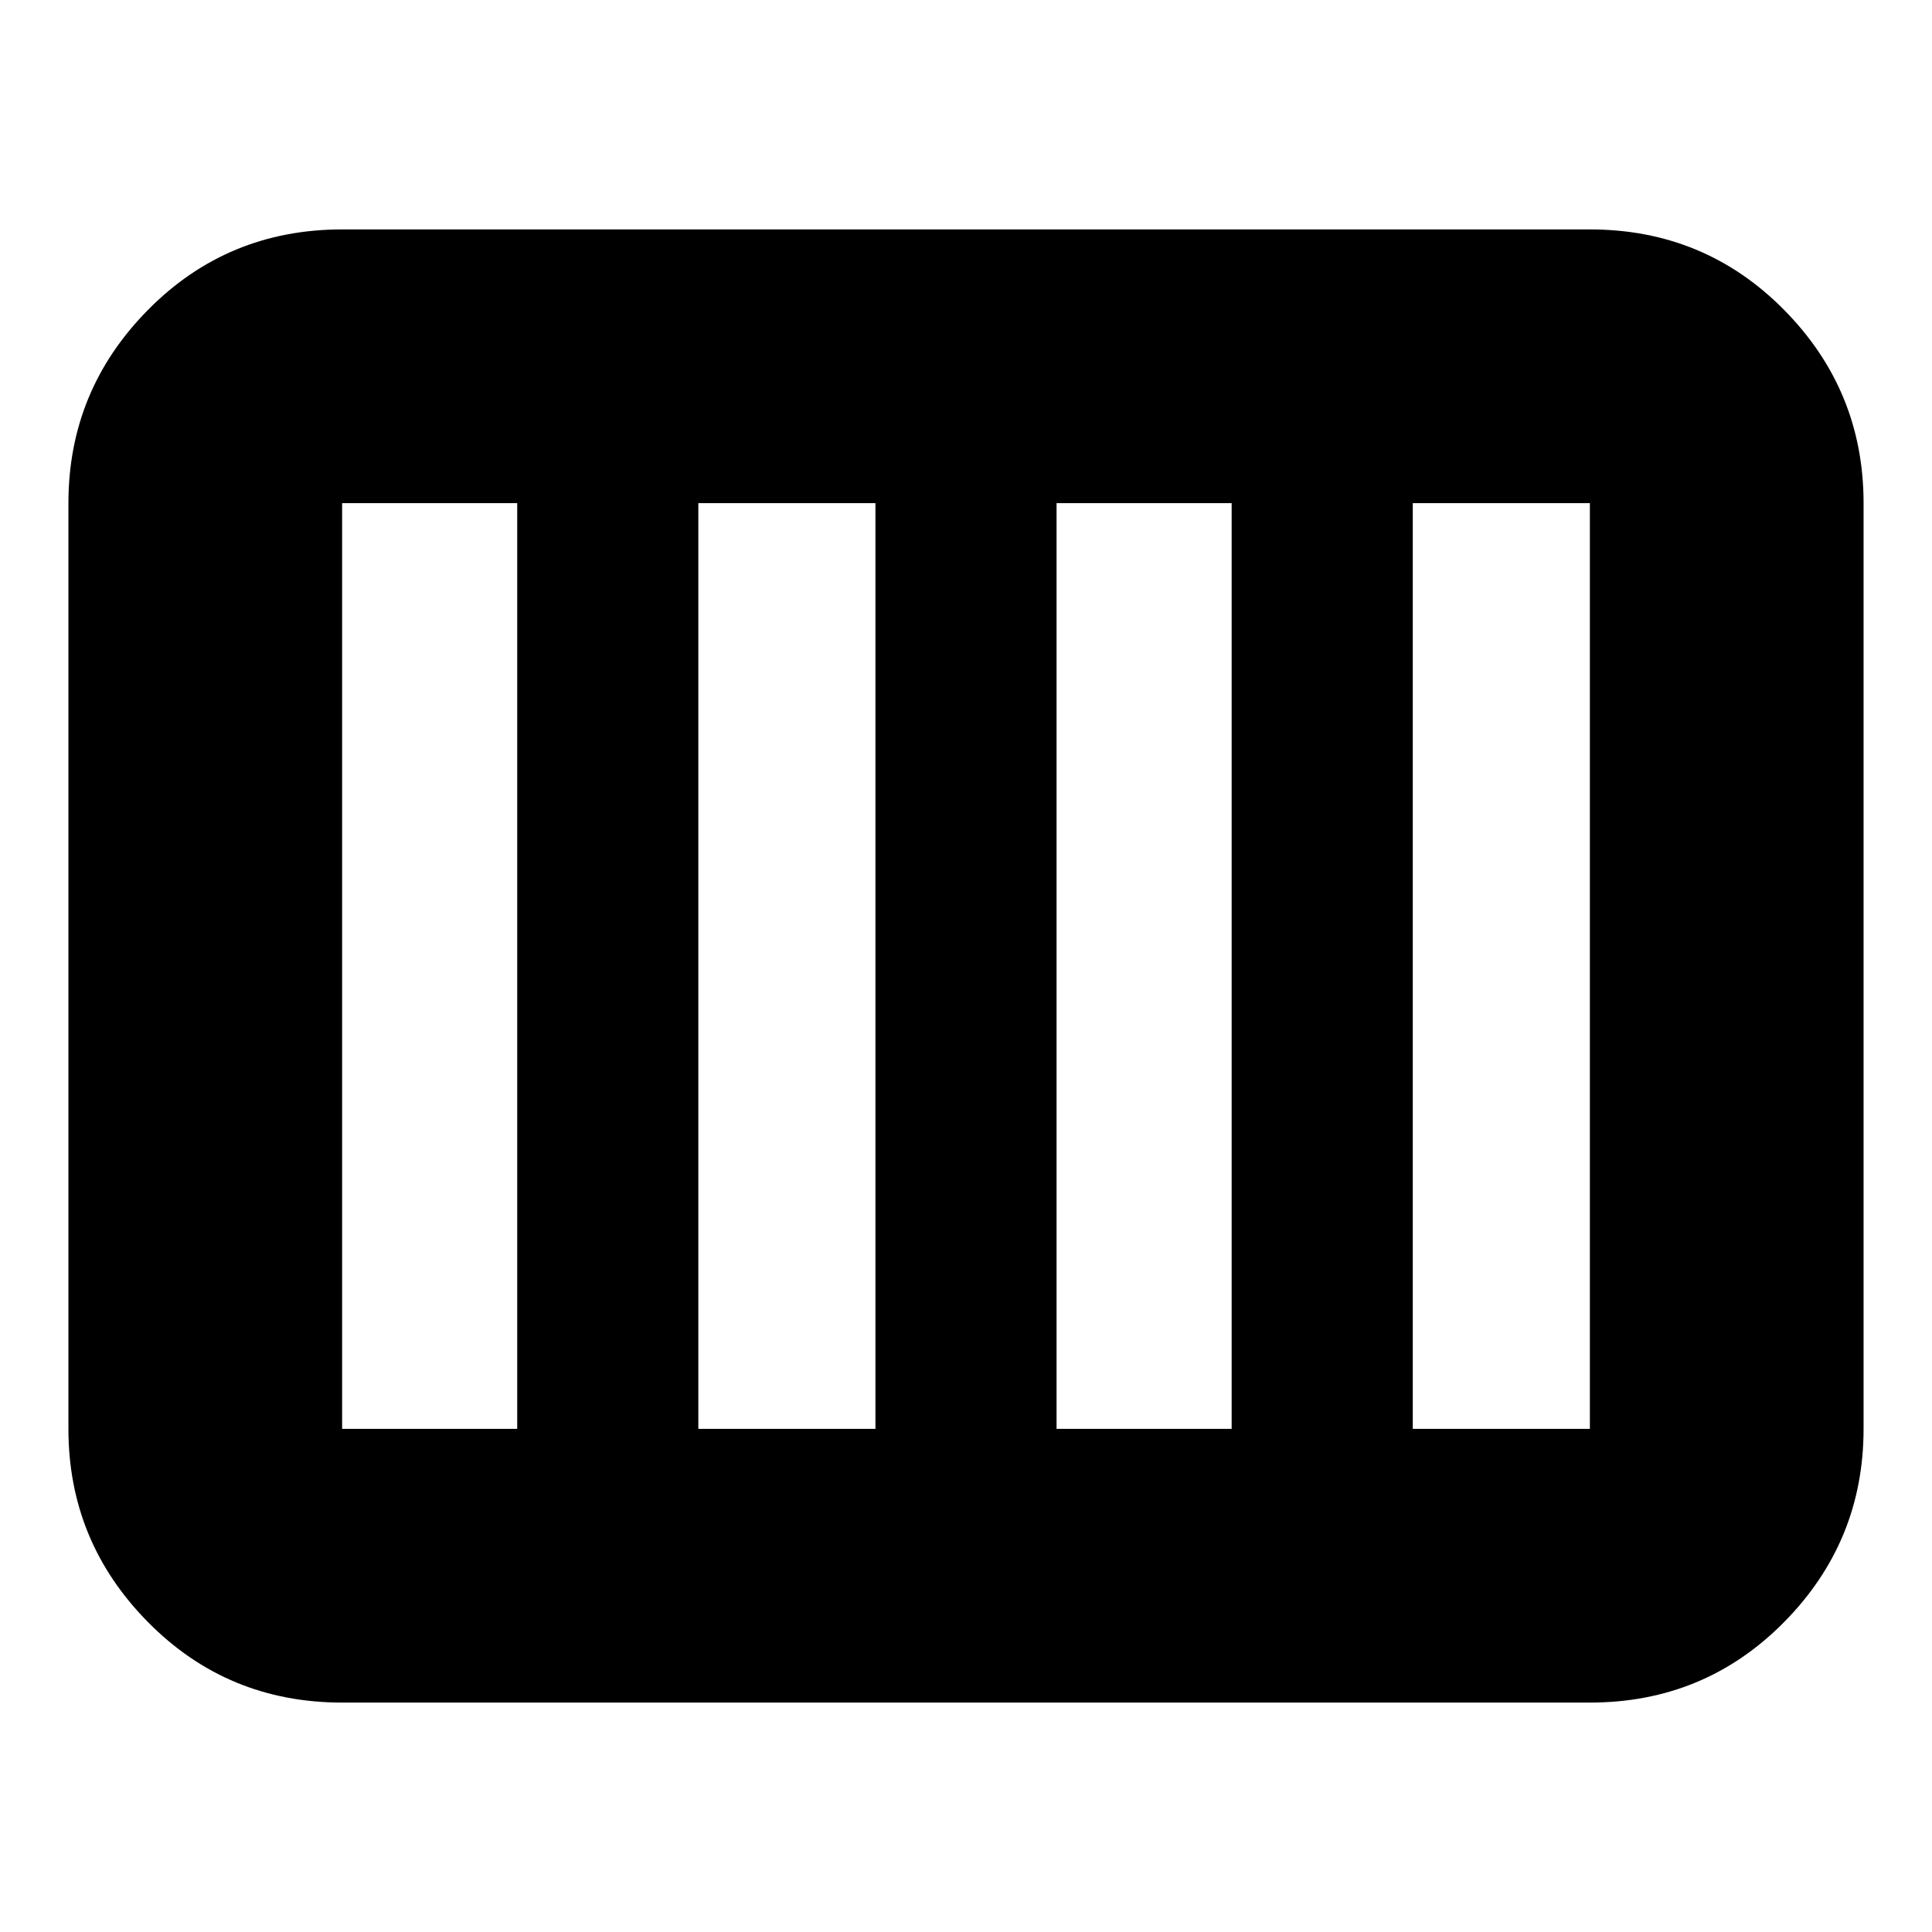 <svg xmlns="http://www.w3.org/2000/svg" height="24" width="24"><path d="M4.25 21.15Q2.825 21.15 1.838 20.15Q0.85 19.15 0.85 17.75V6.25Q0.85 4.85 1.838 3.85Q2.825 2.85 4.25 2.85H19.75Q21.175 2.85 22.163 3.85Q23.15 4.85 23.15 6.25V17.75Q23.15 19.15 22.163 20.15Q21.175 21.15 19.75 21.15ZM13.125 17.75H15.3Q15.3 17.75 15.3 17.75Q15.3 17.75 15.3 17.75V6.25Q15.3 6.25 15.3 6.25Q15.3 6.25 15.3 6.25H13.125Q13.125 6.25 13.125 6.25Q13.125 6.25 13.125 6.25V17.75Q13.125 17.75 13.125 17.75Q13.125 17.75 13.125 17.75ZM8.675 17.75H10.875Q10.875 17.75 10.875 17.75Q10.875 17.75 10.875 17.75V6.25Q10.875 6.25 10.875 6.25Q10.875 6.25 10.875 6.25H8.675Q8.675 6.25 8.675 6.25Q8.675 6.25 8.675 6.25V17.75Q8.675 17.75 8.675 17.75Q8.675 17.75 8.675 17.75ZM4.25 17.75H6.425Q6.425 17.75 6.425 17.75Q6.425 17.75 6.425 17.75V6.25Q6.425 6.25 6.425 6.25Q6.425 6.25 6.425 6.25H4.25Q4.25 6.25 4.25 6.25Q4.25 6.25 4.25 6.25V17.75Q4.25 17.75 4.25 17.75Q4.25 17.75 4.25 17.75ZM17.55 17.75H19.75Q19.75 17.75 19.75 17.75Q19.75 17.75 19.75 17.75V6.25Q19.75 6.25 19.75 6.25Q19.75 6.25 19.75 6.25H17.55Q17.55 6.25 17.55 6.25Q17.55 6.25 17.55 6.25V17.75Q17.55 17.75 17.55 17.75Q17.55 17.75 17.55 17.75Z"/></svg>